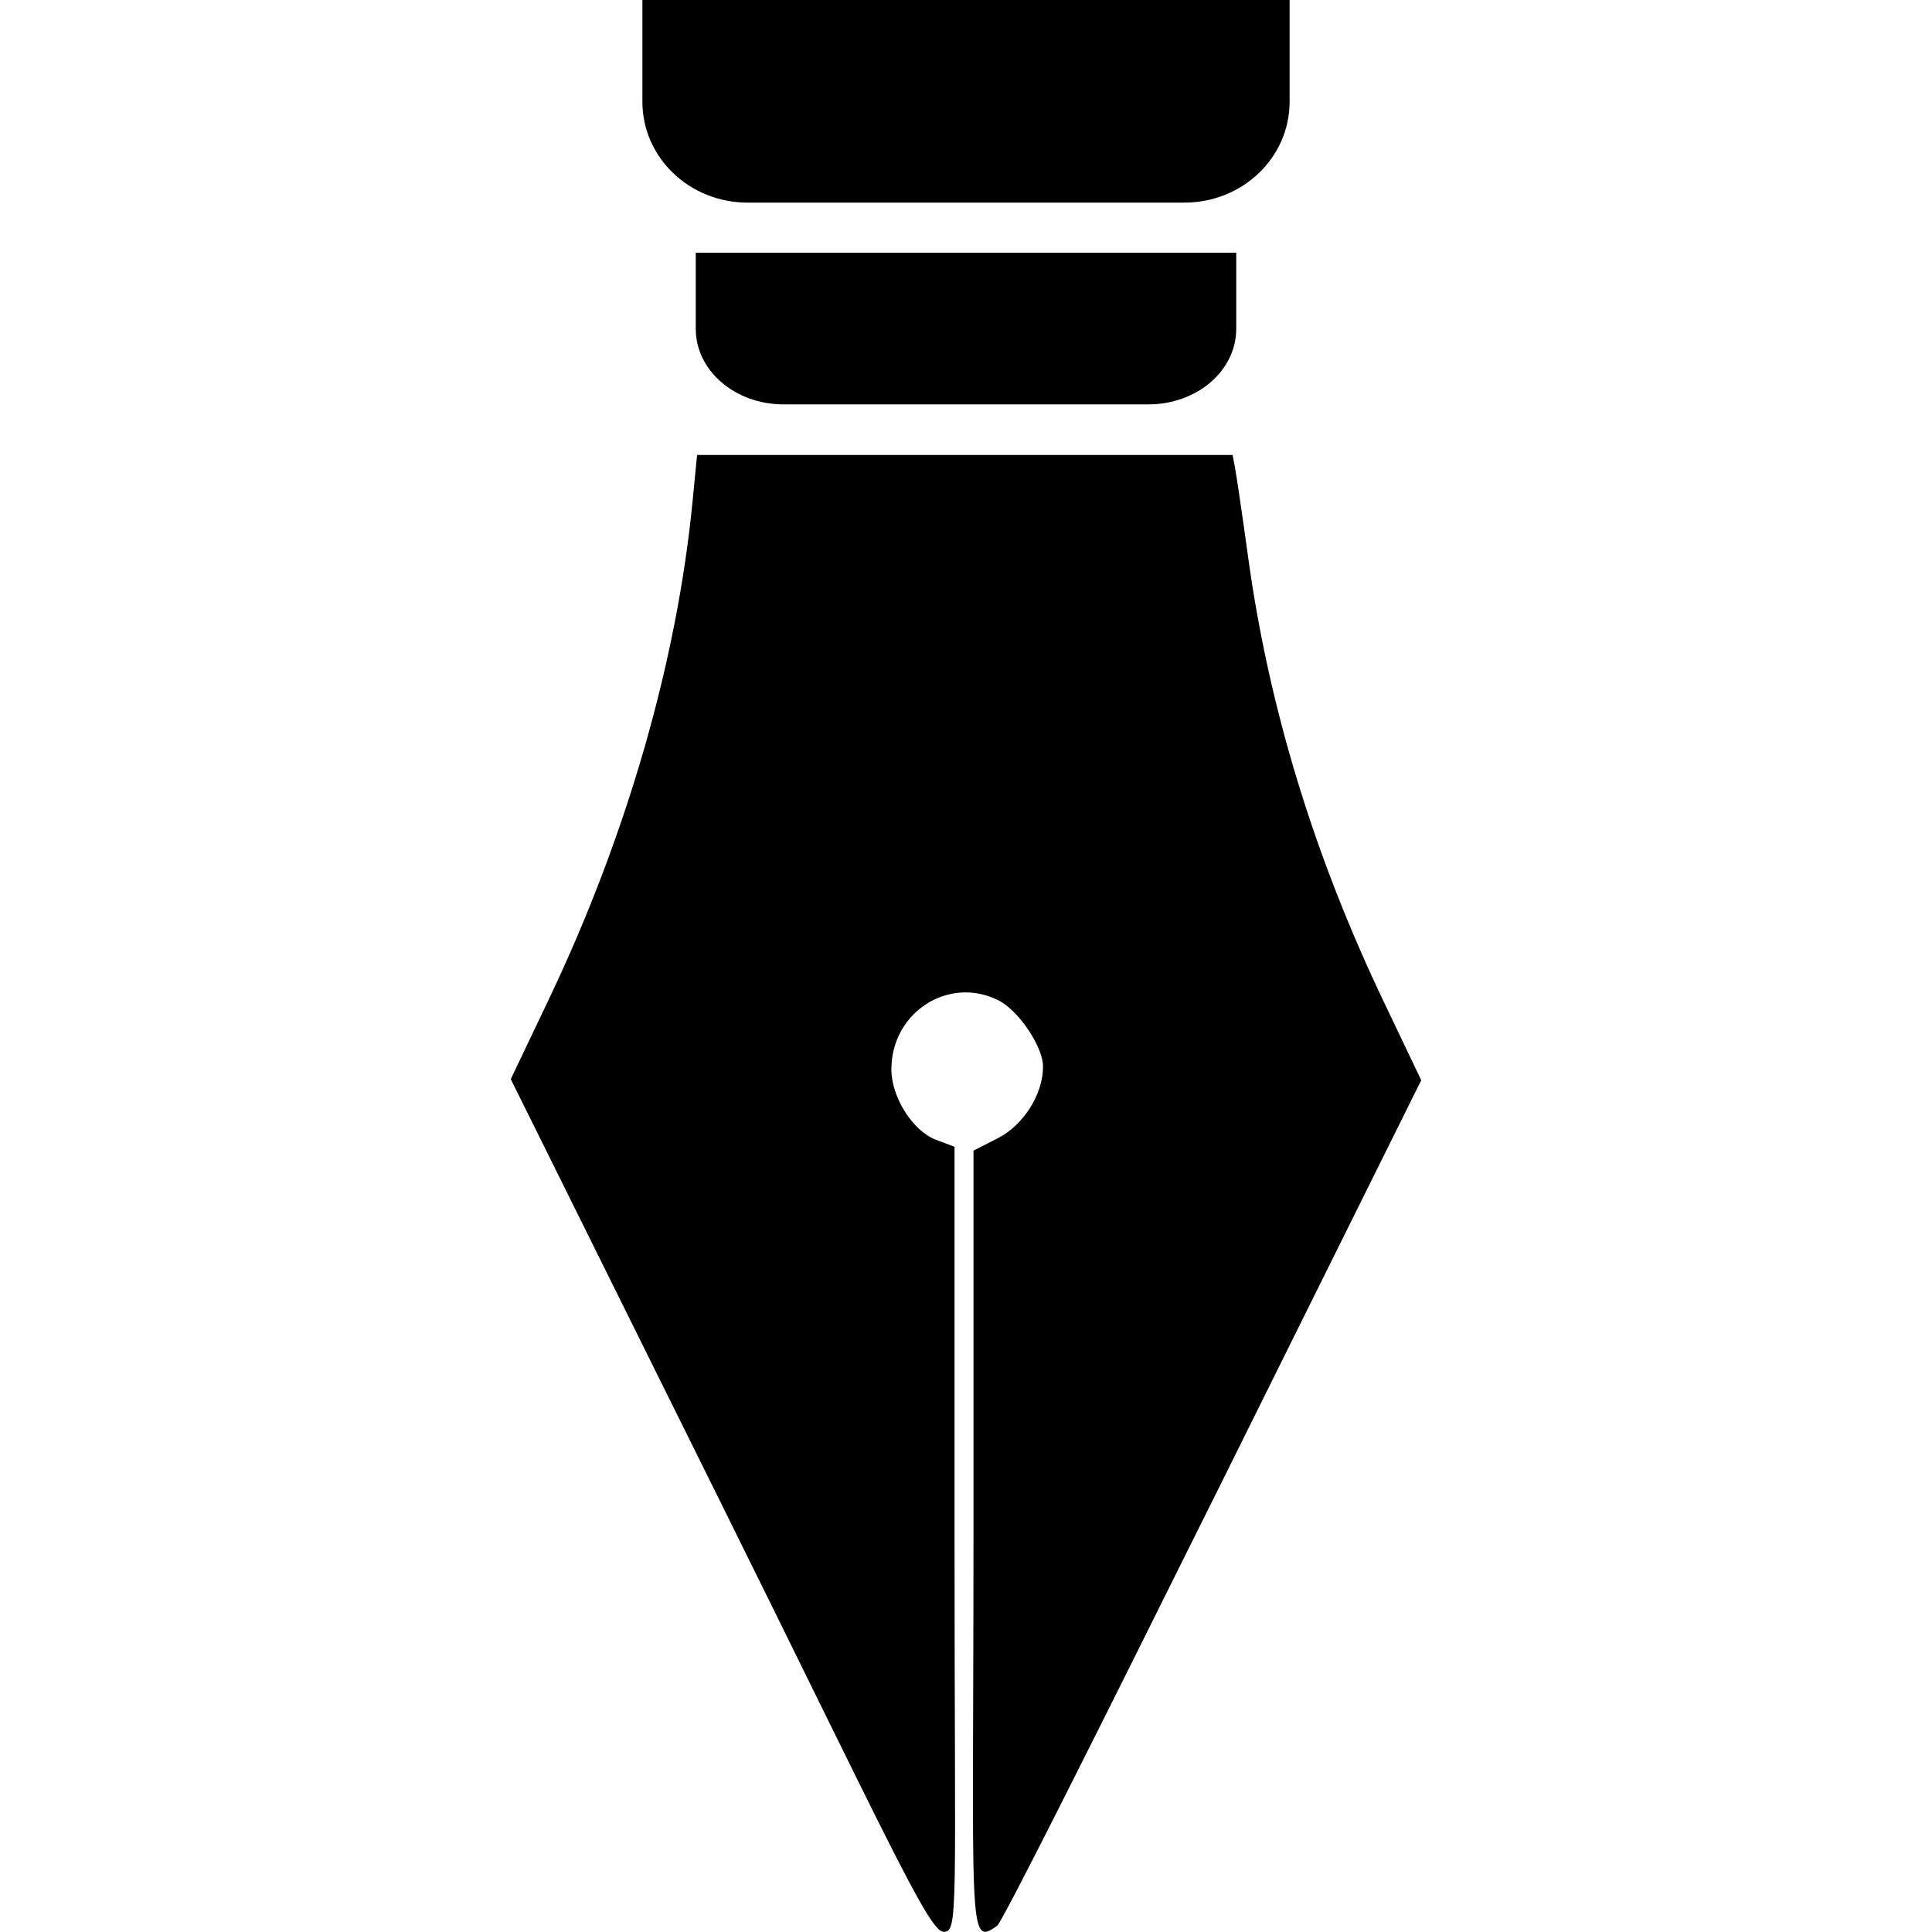 <?xml version="1.0" encoding="UTF-8" standalone="no"?>
<svg
   height="16px"
   viewBox="0 0 16 16"
   width="16px"
   version="1.1"
   id="svg204"
   xml:space="preserve"
   xmlns="http://www.w3.org/2000/svg"
   xmlns:svg="http://www.w3.org/2000/svg"><defs
     id="defs208" /><path
     id="rect6-4"
     style="fill:#000000;fill-opacity:1;stroke-width:0.265"
     d="m 10.238,2.093 v 0.63 c 0,0.347 -0.325,0.626 -0.728,0.626 h -3.02 c -0.403,0 -0.728,-0.279 -0.728,-0.626 V 2.093 Z M 10.68,-4.0962475e-7 V 0.842 c 0,0.463 -0.389,0.836 -0.872,0.836 H 6.192 c -0.483,0 -0.872,-0.373 -0.872,-0.836 V -4.0962475e-7 Z M 10.049,12.413 11.77,8.946 11.465,8.307 c -0.58,-1.212 -0.955,-2.438 -1.127,-3.682 -0.047,-0.342 -0.096,-0.674 -0.108,-0.739 l -0.022,-0.118 H 7.989 5.773 l -0.037,0.379 c -0.129,1.33 -0.546,2.776 -1.191,4.129 l -0.315,0.661 1.742,3.513 c 1.356,2.736 1.716,3.538 1.839,3.548 0.13,0.01 0.094,-0.17 0.094,-3.269 V 9.497 l -0.154,-0.058 c -0.191,-0.072 -0.369,-0.352 -0.369,-0.582 -4.33e-4,-0.474 0.475,-0.78 0.888,-0.572 0.167,0.085 0.368,0.384 0.368,0.548 0,0.229 -0.161,0.484 -0.374,0.593 l -0.202,0.103 v 3.181 c 0,3.272 -0.052,3.419 0.196,3.238 0.044,-0.032 0.844,-1.629 1.791,-3.536 z" /></svg>
